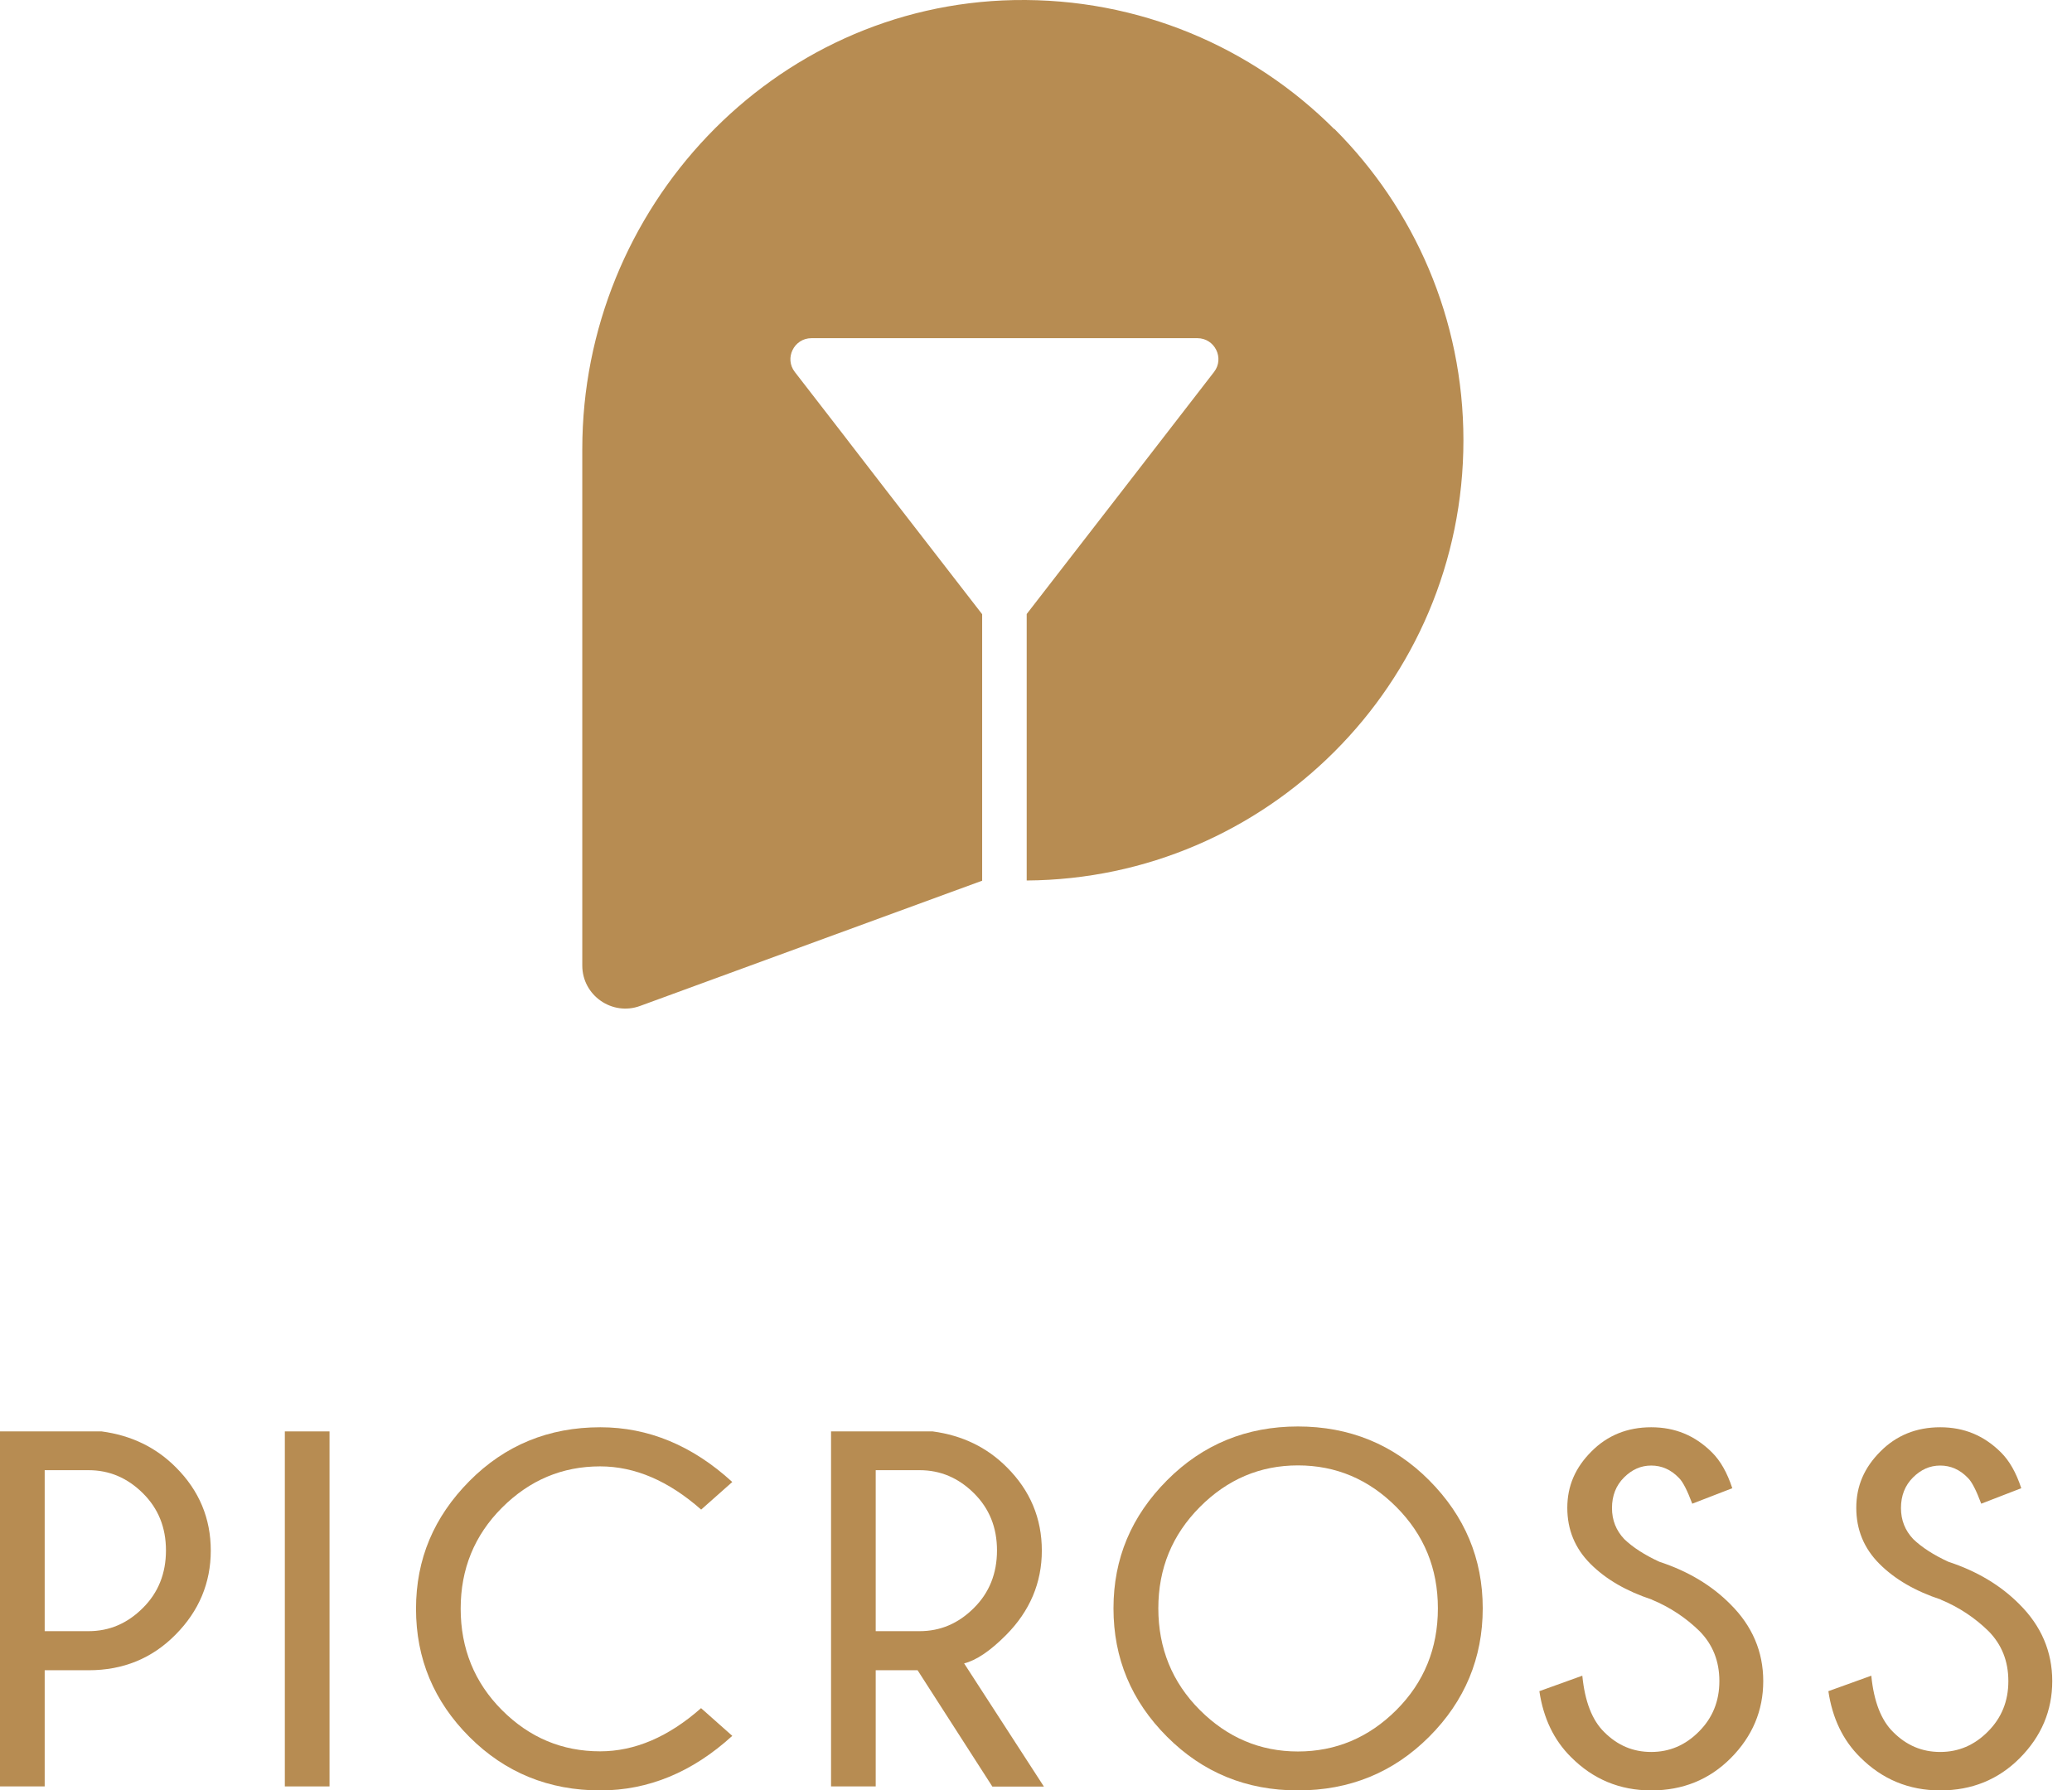 <svg width="81" height="70" viewBox="0 0 81 70" fill="none" xmlns="http://www.w3.org/2000/svg">
<path d="M1.747 65.302V69.844H0V55.964H3.974C5.134 56.12 6.101 56.588 6.881 57.374C7.785 58.278 8.24 59.364 8.24 60.624C8.24 61.884 7.779 62.988 6.862 63.911C5.945 64.841 4.81 65.302 3.468 65.302H1.753H1.747ZM1.747 57.486V63.774H3.462C4.273 63.774 4.978 63.474 5.583 62.869C6.188 62.27 6.488 61.516 6.488 60.617C6.488 59.719 6.188 58.977 5.583 58.378C4.978 57.779 4.273 57.48 3.462 57.48H1.747V57.486Z" fill="#B78C52"/>
<path d="M12.882 55.964V69.844H11.135V55.964H12.882Z" fill="#B78C52"/>
<path d="M27.41 66.787L28.627 67.867C27.067 69.289 25.345 70 23.468 70C21.447 70 19.744 69.301 18.352 67.91C16.961 66.519 16.263 64.847 16.263 62.901C16.263 60.955 16.961 59.308 18.352 57.904C19.744 56.501 21.453 55.802 23.468 55.802C25.345 55.802 27.067 56.513 28.627 57.942L27.41 59.021C26.137 57.898 24.821 57.331 23.461 57.331C21.983 57.331 20.704 57.867 19.625 58.946C18.546 60.025 18.009 61.342 18.009 62.895C18.009 64.448 18.546 65.783 19.625 66.862C20.704 67.942 21.983 68.472 23.461 68.472C24.815 68.472 26.131 67.91 27.41 66.781V66.787Z" fill="#B78C52"/>
<path d="M35.863 65.302H34.234V69.844H32.488V55.964H36.462C37.622 56.12 38.589 56.588 39.368 57.374C40.273 58.278 40.728 59.364 40.728 60.624C40.728 61.884 40.26 62.988 39.331 63.924C38.713 64.547 38.164 64.915 37.69 65.034L40.809 69.85H38.794L35.875 65.308L35.863 65.302ZM34.234 57.486V63.774H35.95C36.761 63.774 37.466 63.474 38.071 62.869C38.676 62.27 38.975 61.516 38.975 60.617C38.975 59.719 38.676 58.977 38.071 58.378C37.466 57.779 36.761 57.48 35.95 57.48H34.234V57.486Z" fill="#B78C52"/>
<path d="M55.868 57.873C57.265 59.277 57.964 60.942 57.964 62.882C57.964 64.822 57.265 66.507 55.868 67.904C54.471 69.301 52.761 70 50.74 70C48.719 70 47.022 69.301 45.625 67.904C44.228 66.507 43.529 64.835 43.529 62.882C43.529 60.93 44.228 59.277 45.625 57.873C47.022 56.47 48.732 55.771 50.74 55.771C52.749 55.771 54.471 56.47 55.868 57.873ZM50.74 57.293C49.262 57.293 47.983 57.836 46.904 58.921C45.825 60.007 45.282 61.323 45.282 62.882C45.282 64.442 45.825 65.777 46.904 66.856C47.983 67.935 49.262 68.478 50.74 68.478C52.219 68.478 53.51 67.935 54.589 66.856C55.668 65.777 56.211 64.448 56.211 62.882C56.211 61.317 55.668 60.007 54.589 58.921C53.51 57.836 52.225 57.293 50.74 57.293Z" fill="#B78C52"/>
<path d="M64.576 62.539C63.578 62.209 62.78 61.747 62.175 61.142C61.57 60.537 61.27 59.807 61.27 58.953C61.27 58.098 61.582 57.38 62.212 56.75C62.836 56.12 63.616 55.802 64.551 55.802C65.487 55.802 66.261 56.127 66.916 56.775C67.259 57.112 67.521 57.58 67.72 58.185L66.155 58.79C65.961 58.273 65.787 57.929 65.631 57.78C65.319 57.455 64.957 57.299 64.551 57.299C64.146 57.299 63.797 57.455 63.485 57.767C63.173 58.079 63.017 58.478 63.017 58.959C63.017 59.439 63.179 59.838 63.497 60.175C63.834 60.499 64.289 60.793 64.87 61.061C65.974 61.423 66.903 61.972 67.645 62.72C68.5 63.569 68.93 64.573 68.93 65.727C68.93 66.881 68.506 67.885 67.664 68.734C66.822 69.582 65.78 70 64.551 70C63.322 70 62.275 69.563 61.414 68.696C60.746 68.035 60.334 67.174 60.178 66.12L61.857 65.515C61.956 66.525 62.243 67.262 62.717 67.723C63.235 68.241 63.84 68.497 64.551 68.497C65.263 68.497 65.886 68.235 66.417 67.698C66.947 67.168 67.215 66.513 67.215 65.727C67.215 64.941 66.953 64.292 66.435 63.768C65.905 63.251 65.287 62.839 64.583 62.546L64.576 62.539Z" fill="#B78C52"/>
<path d="M75.874 62.539C74.875 62.209 74.077 61.747 73.472 61.142C72.867 60.537 72.567 59.807 72.567 58.953C72.567 58.098 72.879 57.38 73.509 56.75C74.133 56.12 74.913 55.802 75.849 55.802C76.784 55.802 77.558 56.127 78.213 56.775C78.556 57.112 78.818 57.58 79.017 58.185L77.452 58.79C77.258 58.273 77.084 57.929 76.928 57.78C76.616 57.455 76.254 57.299 75.849 57.299C75.443 57.299 75.094 57.455 74.782 57.767C74.47 58.079 74.314 58.478 74.314 58.959C74.314 59.439 74.476 59.838 74.794 60.175C75.131 60.499 75.587 60.793 76.167 61.061C77.271 61.423 78.2 61.972 78.943 62.72C79.797 63.569 80.228 64.573 80.228 65.727C80.228 66.881 79.803 67.885 78.961 68.734C78.119 69.582 77.077 70 75.849 70C74.62 70 73.572 69.563 72.711 68.696C72.043 68.035 71.632 67.174 71.476 66.12L73.154 65.515C73.254 66.525 73.54 67.262 74.014 67.723C74.532 68.241 75.137 68.497 75.849 68.497C76.56 68.497 77.183 68.235 77.714 67.698C78.244 67.168 78.512 66.513 78.512 65.727C78.512 64.941 78.25 64.292 77.732 63.768C77.202 63.251 76.585 62.839 75.88 62.546L75.874 62.539Z" fill="#B78C52"/>
<path d="M52.156 5.044C48.969 1.856 44.533 -0.09 39.637 0.003C30.205 0.19 22.763 8.131 22.763 17.563V34.437V37.75C22.763 38.916 23.929 39.733 25.027 39.328L38.383 34.437H38.395V24.014L36.062 21L34.652 19.179L33.218 17.32L33.037 17.083L31.072 14.544C30.654 14.008 31.041 13.222 31.721 13.222H46.81C47.49 13.222 47.877 14.008 47.459 14.544L43.879 19.173L40.136 24.007V34.425C44.833 34.394 49.081 32.472 52.163 29.391C55.282 26.278 57.209 21.967 57.209 17.214C57.209 12.461 55.282 8.156 52.163 5.037L52.156 5.044Z" fill="#B78C52"/>
</svg>
